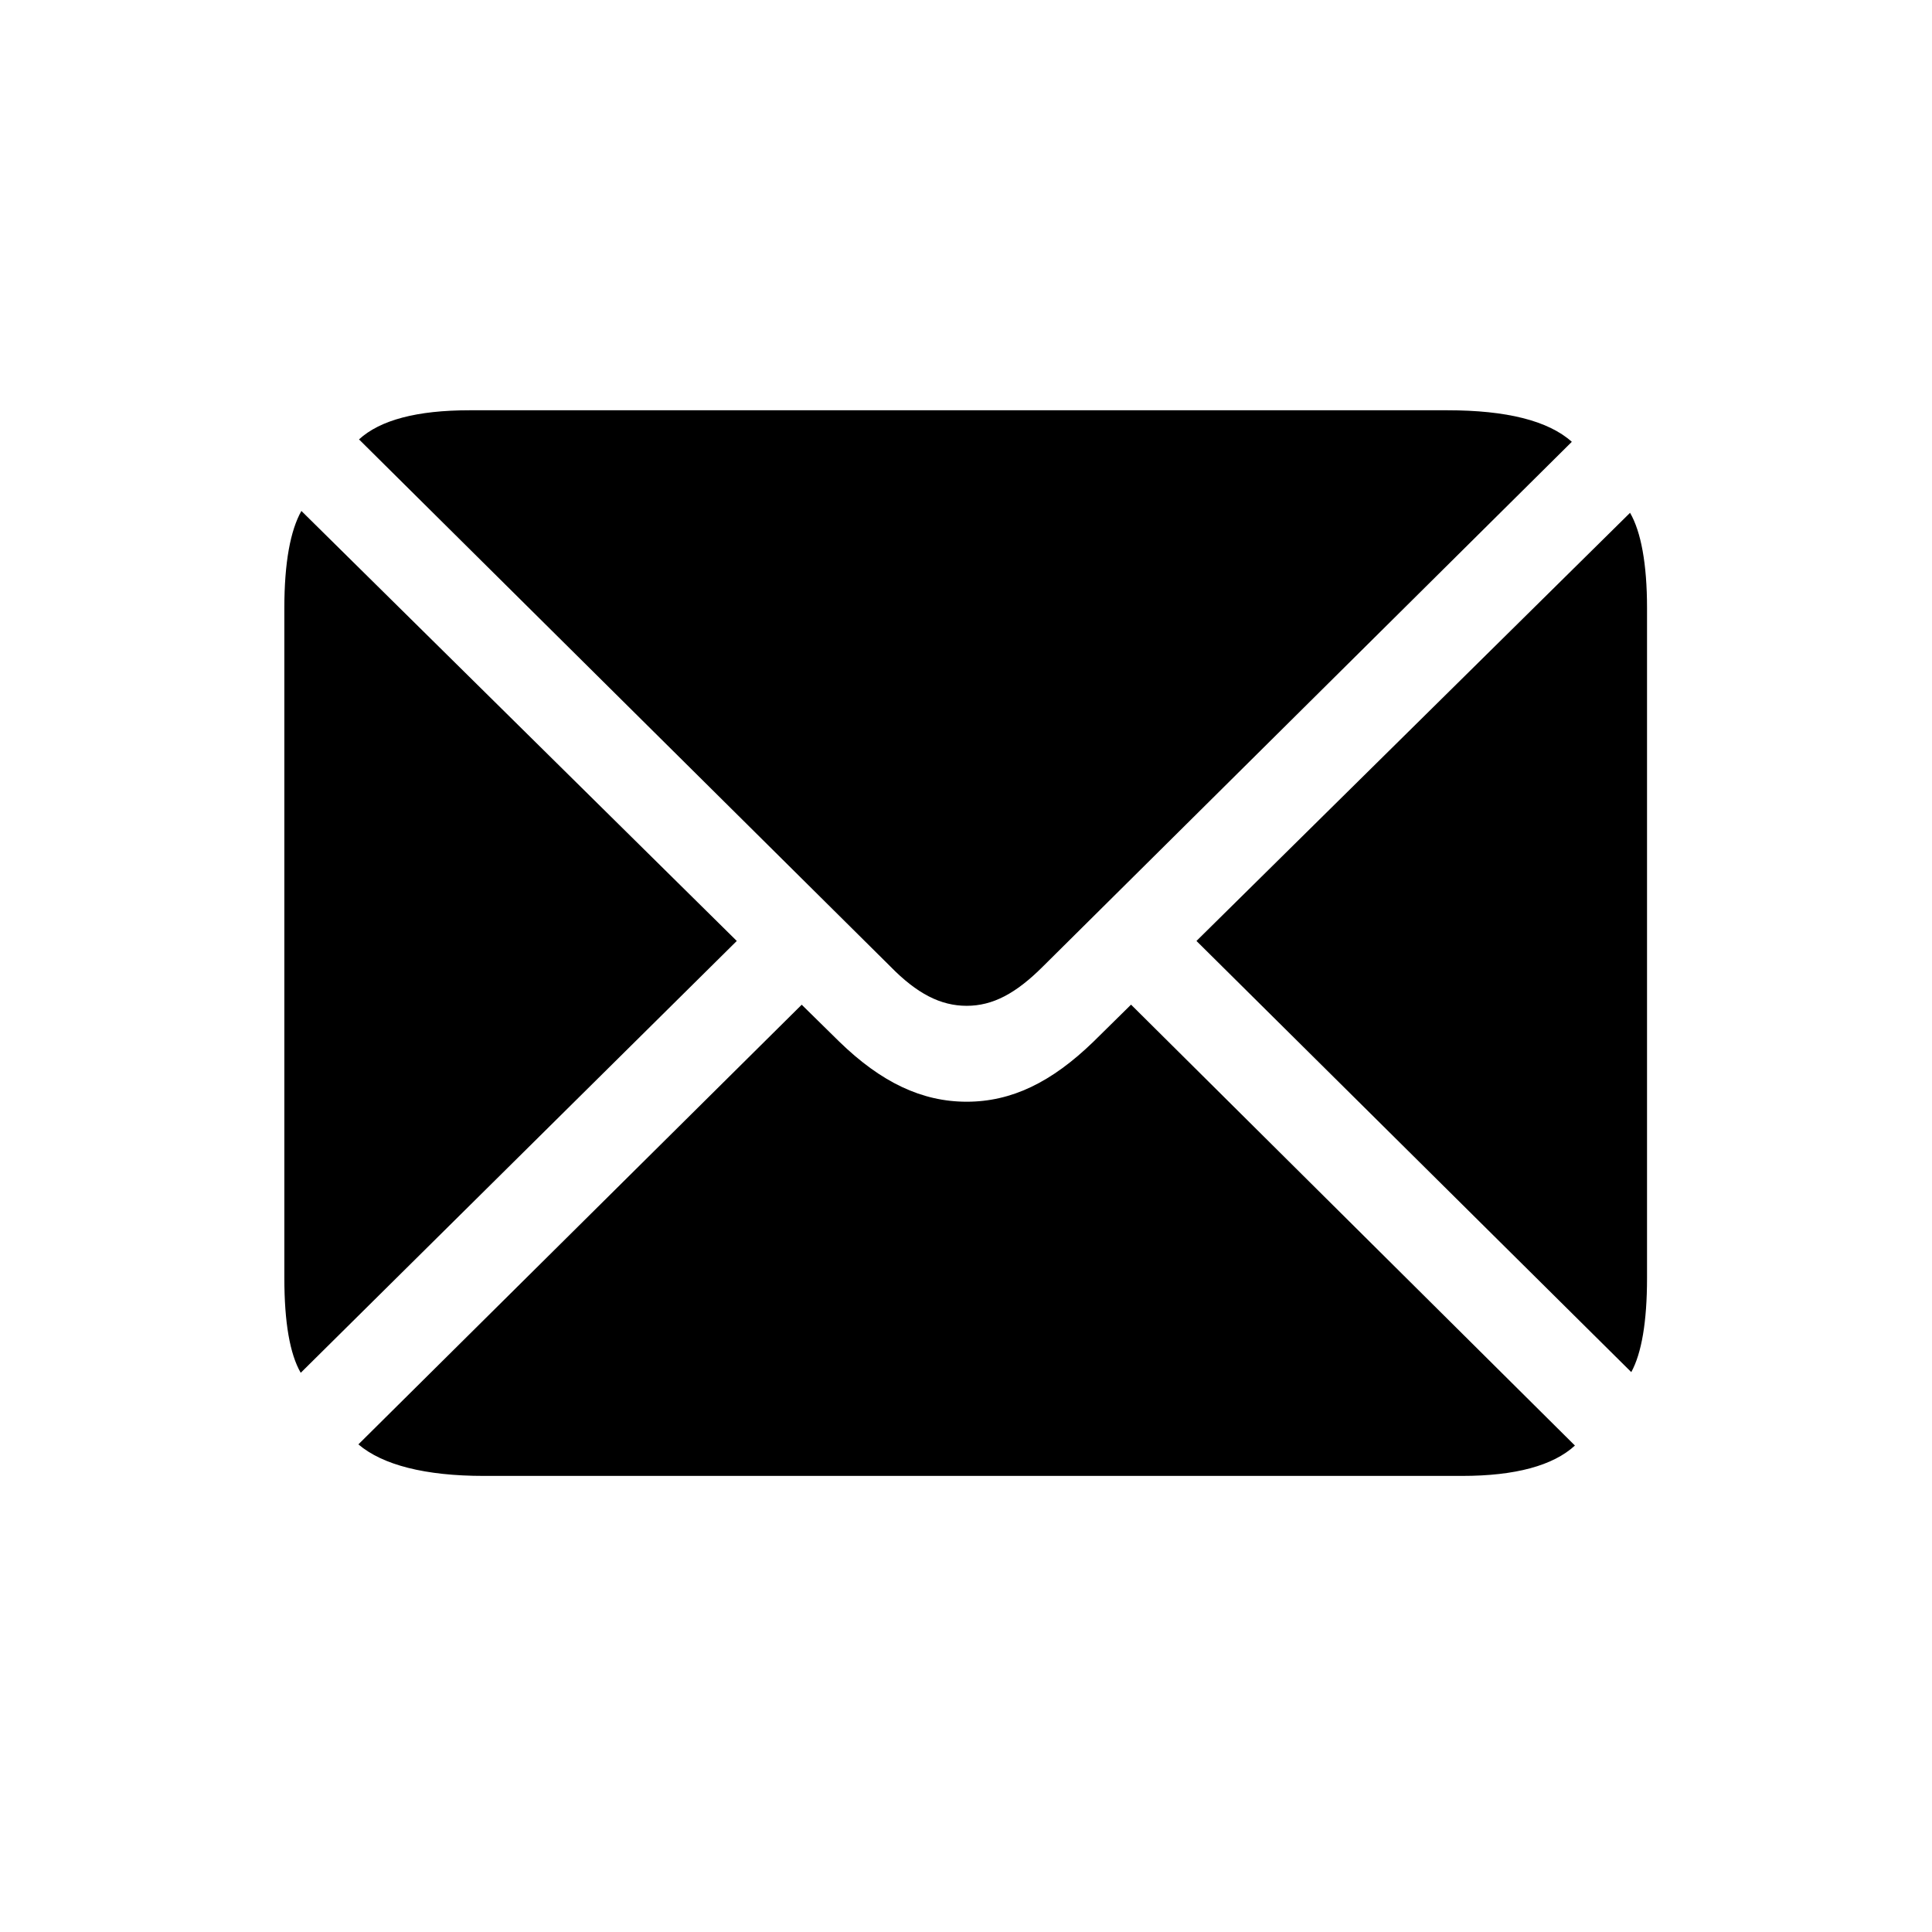 <?xml version="1.0" standalone="no"?><!DOCTYPE svg PUBLIC "-//W3C//DTD SVG 1.1//EN" "http://www.w3.org/Graphics/SVG/1.1/DTD/svg11.dtd"><svg class="icon" width="200px" height="200.00px" viewBox="0 0 1024 1024" version="1.1" xmlns="http://www.w3.org/2000/svg"><path fill="#000000" d="M512.329 533.102c13.824 0 26.039-6.437 40.485-20.882l280.283-278.053c-12.544-11.227-34.706-16.713-65.902-16.713H248.795c-27.648 0-47.25 5.12-58.514 15.433l281.6 279.333c14.117 14.446 26.661 20.882 40.485 20.882z m-352.914 194.487l231.095-228.864-230.766-227.913c-5.815 10.313-9.033 27.319-9.033 51.456v355.145c0 23.479 2.926 40.229 8.667 50.176z m705.207-0.366c5.449-9.947 8.338-26.661 8.338-49.81V322.267c0-23.479-3.218-40.521-8.997-50.469l-229.815 226.926 230.473 228.535zM256.439 782.263H774.949c28.306 0 48.238-5.486 59.794-16.091l-235.264-233.691-19.931 19.639c-22.199 21.541-43.41 31.817-67.182 31.817-23.771 0-45.349-10.277-67.511-31.817l-19.931-19.602-234.971 233.033c12.873 10.935 35.365 16.713 66.56 16.713z" /></svg>